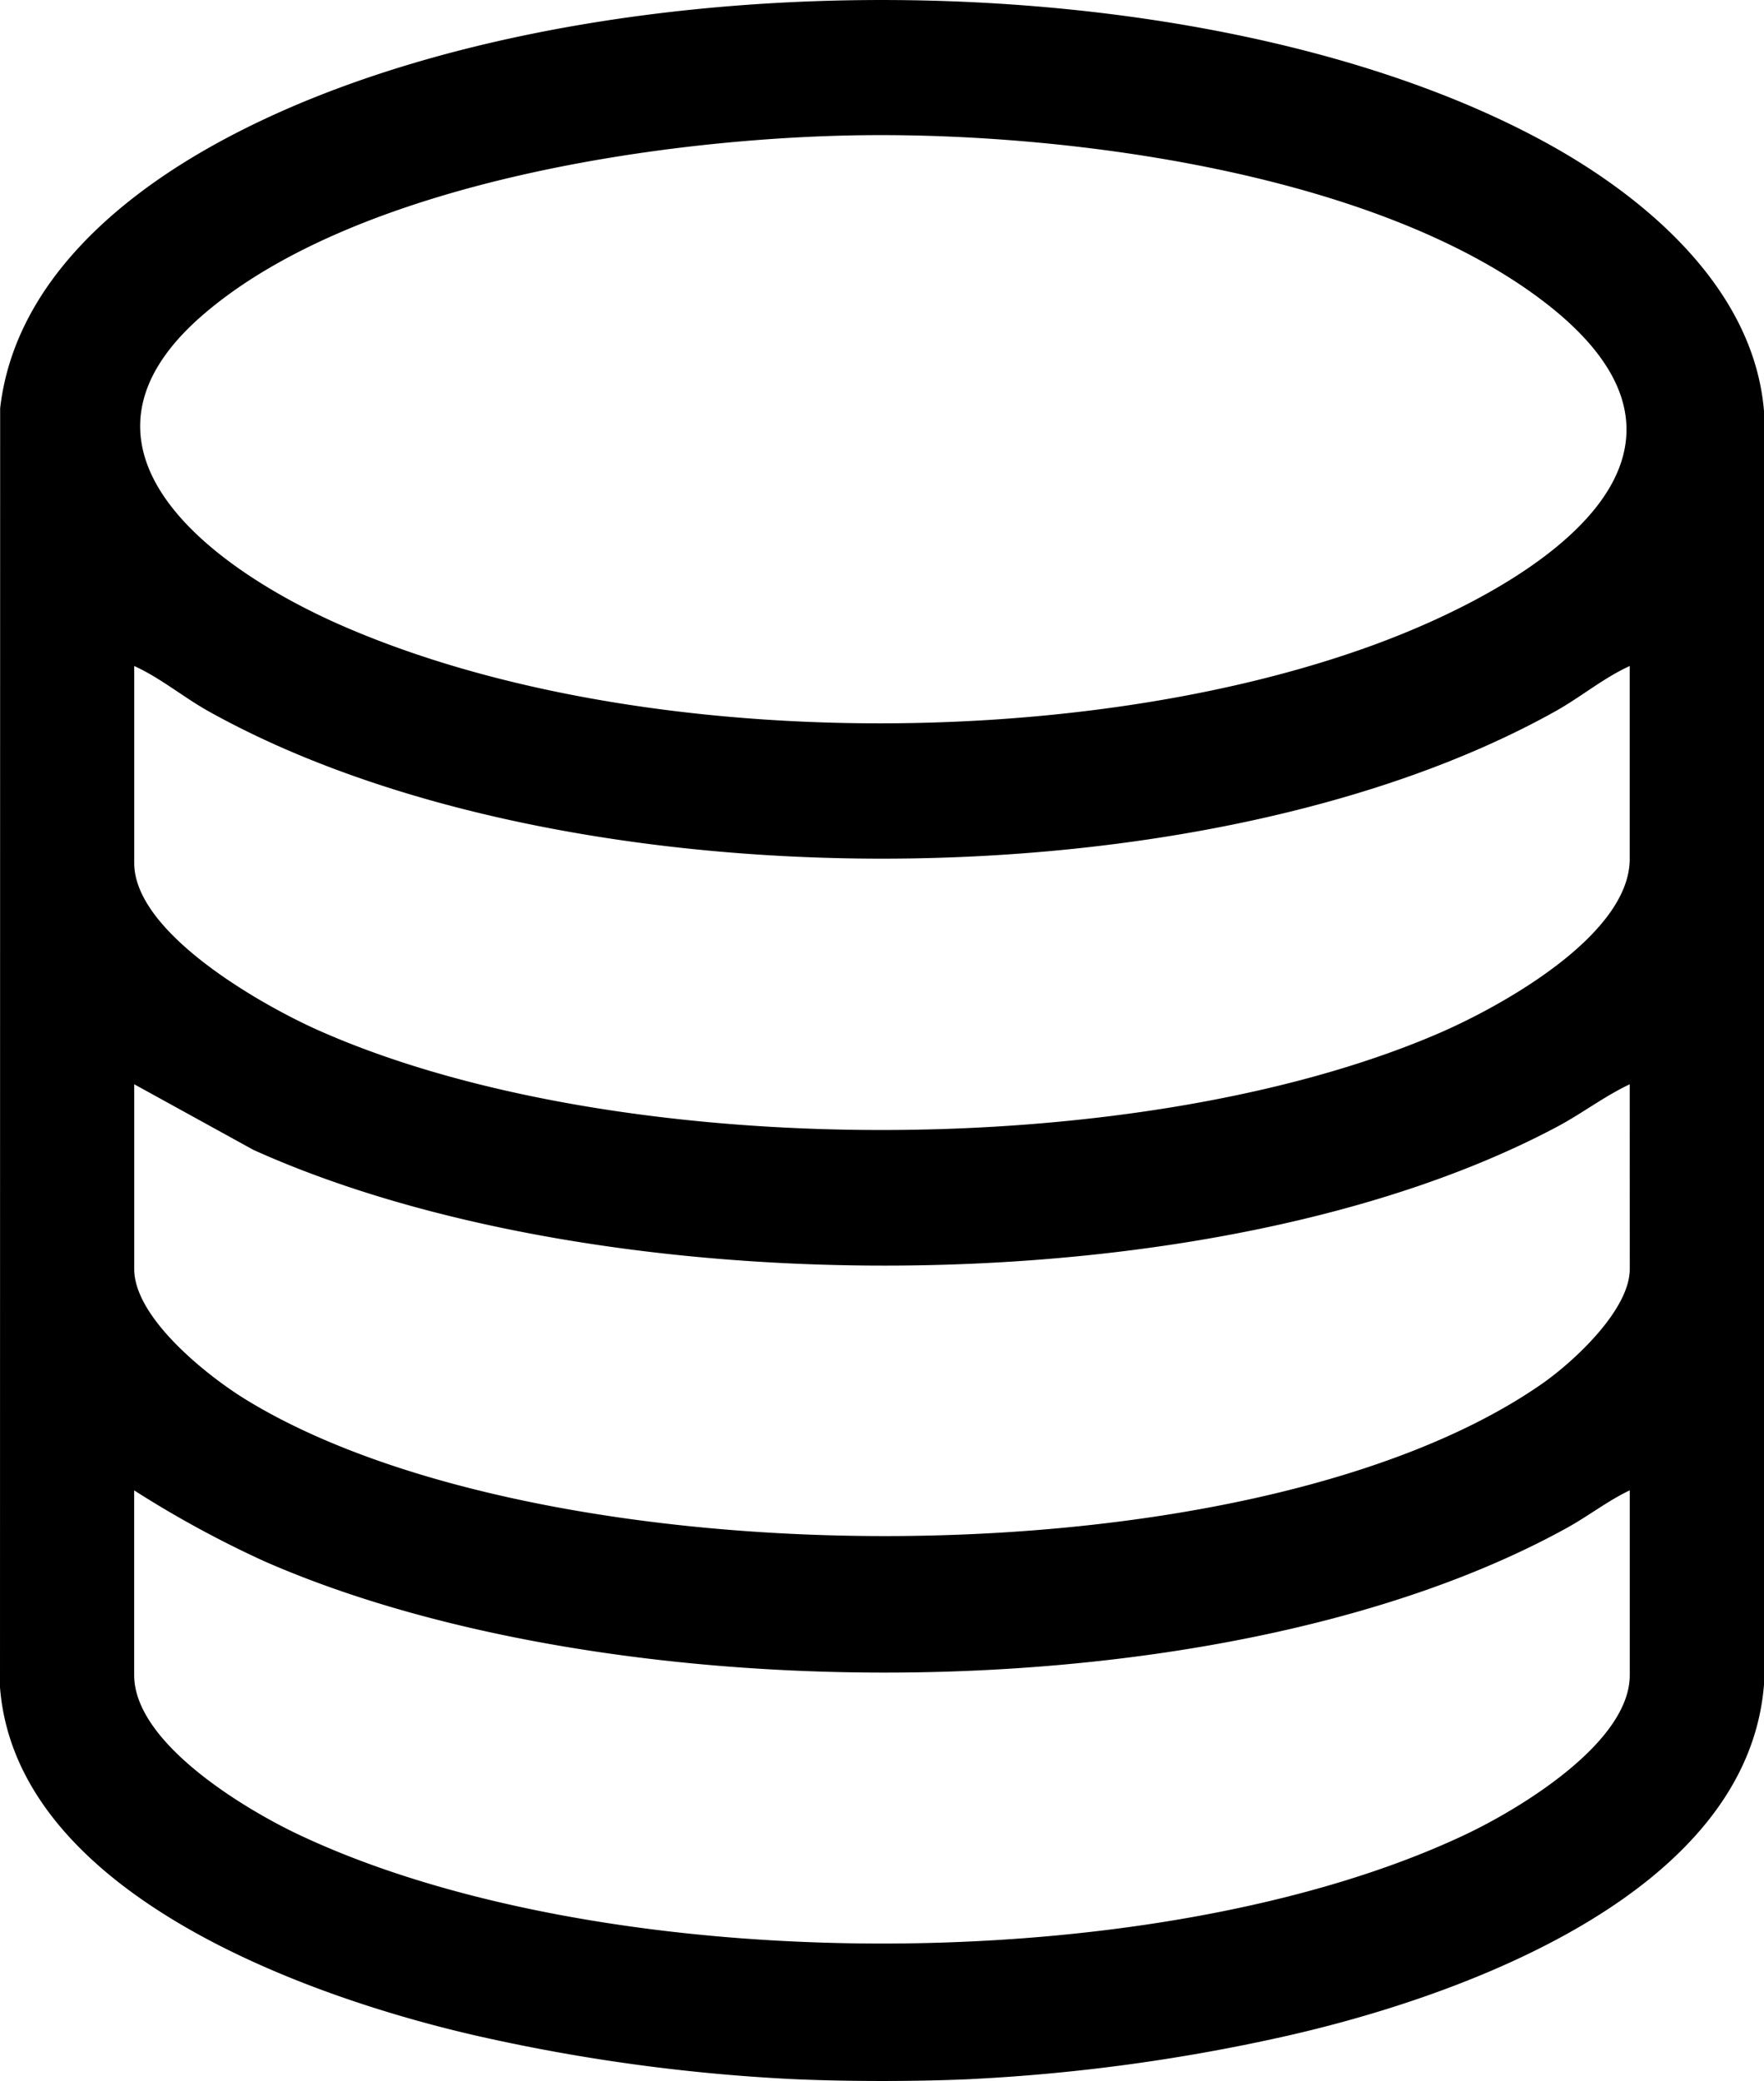 <svg id="Layer_1" data-name="Layer 1" xmlns="http://www.w3.org/2000/svg" width="84.775" height="100" viewBox="0 0 84.775 100">
  <path id="Path_187" data-name="Path 187" d="M46.694,99.915c-2.688.12-5.9.12-8.593,0A88.425,88.425,0,0,1,23.221,97.9C14.995,96.065.793,91.08.01,81.09L.017,19.622C.688,13.822,5.438,9.678,10.235,7c16.682-9.317,47.486-9.312,64.2-.068,4.792,2.652,9.895,7.025,10.354,12.876V80.9C84.034,91.077,69.971,96.038,61.574,97.9a89.186,89.186,0,0,1-14.88,2.013ZM41.77,6.5c-9.555.076-24.549,2.211-31.993,8.623s.391,12.213,6.707,14.963c13.913,6.059,35.417,6.1,49.592.893,7.461-2.742,18.06-9.053,7.943-16.619C65.982,8.35,51.6,6.422,41.77,6.5ZM78.332,32.009c-1.274.582-2.358,1.5-3.579,2.179-16.9,9.437-47.809,9.44-64.714,0-1.221-.682-2.307-1.6-3.579-2.179v9.464c0,3.393,6.2,6.871,8.914,8.07,14.337,6.34,39.392,6.323,53.773.12,2.938-1.267,9.185-4.694,9.185-8.385V32.009Zm0,20.1c-1.223.577-2.314,1.419-3.51,2.052-16.377,8.7-45.84,8.681-62.635,1.1L6.46,52.108v8.879c0,2.36,3.559,5.176,5.408,6.3C26.232,76.048,60.162,76.2,74.1,66.513c1.517-1.054,4.234-3.554,4.234-5.526Zm0,19.513c-1.049.5-1.974,1.225-2.994,1.791C59.1,82.4,29.559,82.425,12.715,75.031a50.719,50.719,0,0,1-6.257-3.407V80.5c0,3.27,5.342,6.458,7.938,7.681,14.76,6.959,41.239,6.959,56,0,2.581-1.216,7.938-4.415,7.938-7.681V71.623Z" transform="translate(-0.01 -0.005)"/>
</svg>
